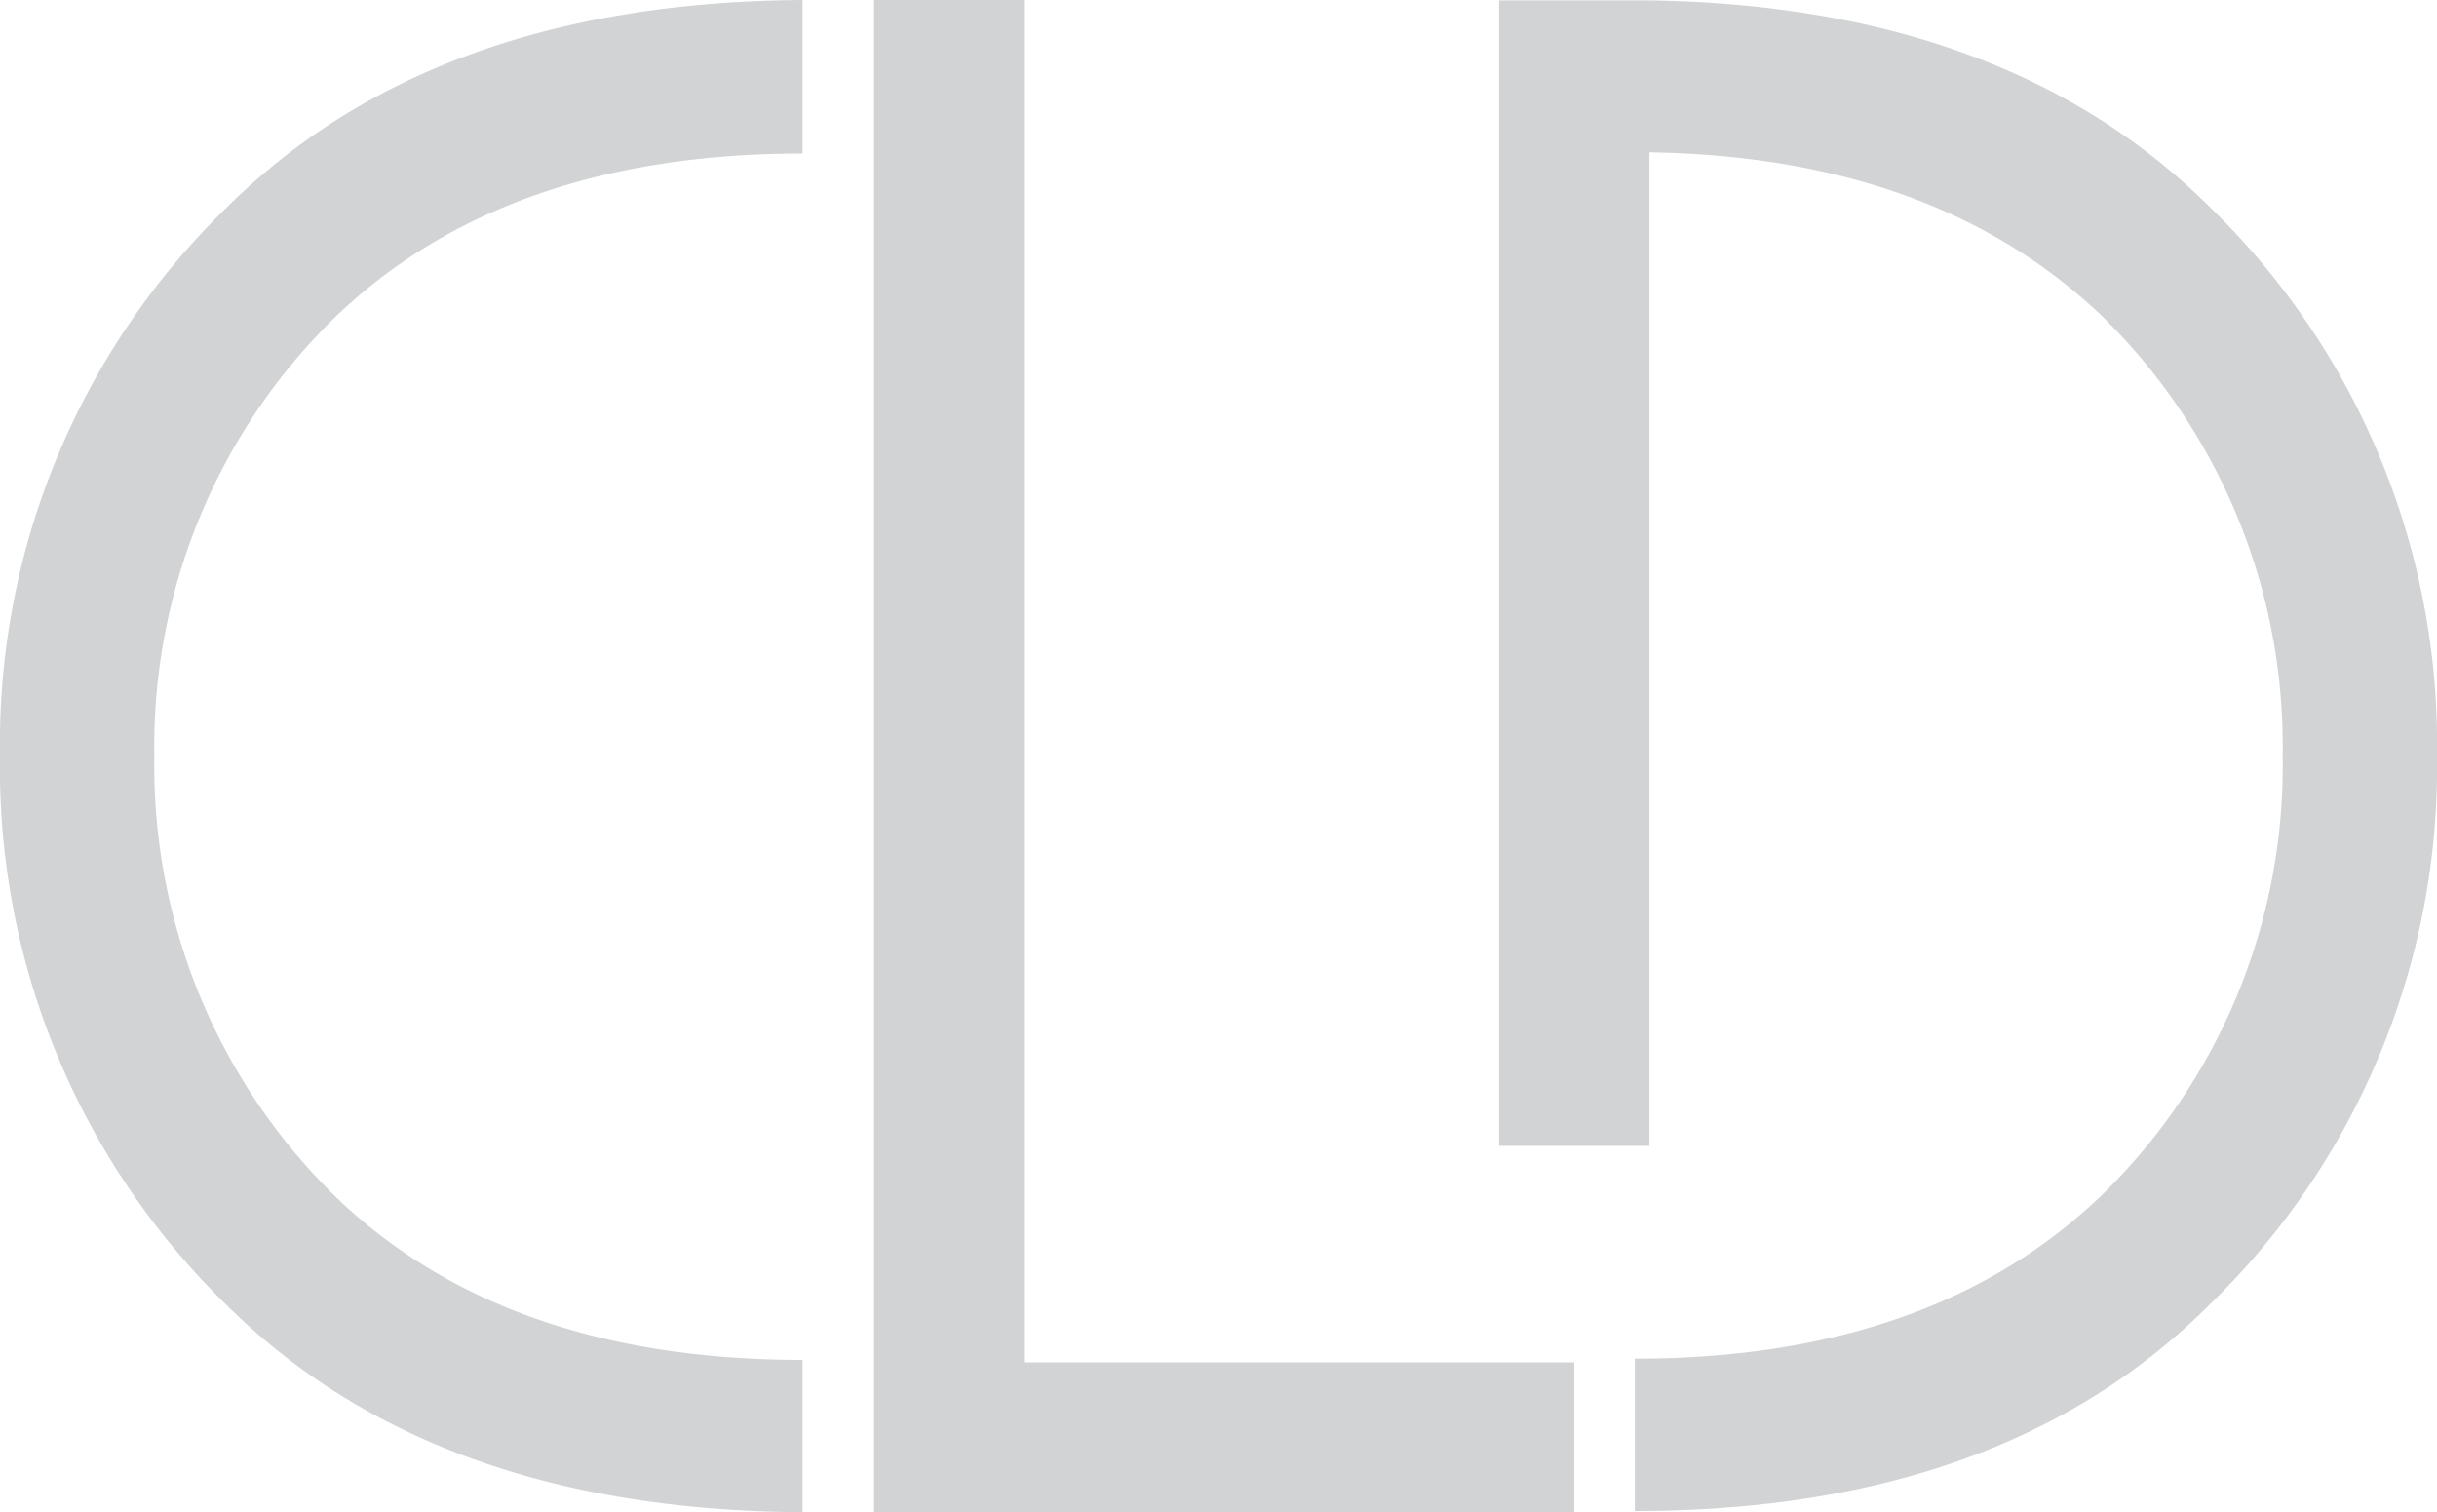 <svg id="Layer_1" data-name="Layer 1" xmlns="http://www.w3.org/2000/svg" viewBox="0 0 60 37.23"><defs><style>.cls-1{fill:#d1d3d4;}</style></defs><title>cld</title><path class="cls-1" d="M5.55,43.1q5.08,5.07,14.21,5.13V44.48q-7.31,0-11.48-4A14.83,14.83,0,0,1,3.8,29.63,14.76,14.76,0,0,1,8.28,18.78q4.19-4,11.48-4V11q-9.12.06-14.21,5.14A18.42,18.42,0,0,0,0,29.63,18.47,18.47,0,0,0,5.55,43.1" transform="translate(0 -11)"/><path class="cls-1" d="M54.45,16.14q-5-5-13.84-5.13h-3.7V39.21h3.7V14.75q7,.11,11.11,4A14.81,14.81,0,0,1,56.2,29.6a14.76,14.76,0,0,1-4.48,10.85q-4.19,4-11.47,4v3.75q9.11,0,14.2-5.13A18.44,18.44,0,0,0,60,29.6a18.43,18.43,0,0,0-5.55-13.46" transform="translate(0 -11)"/><polygon class="cls-1" points="21.52 0 21.52 37.23 38.76 37.23 38.76 33.54 25.21 33.54 25.21 0 21.52 0"/></svg>
